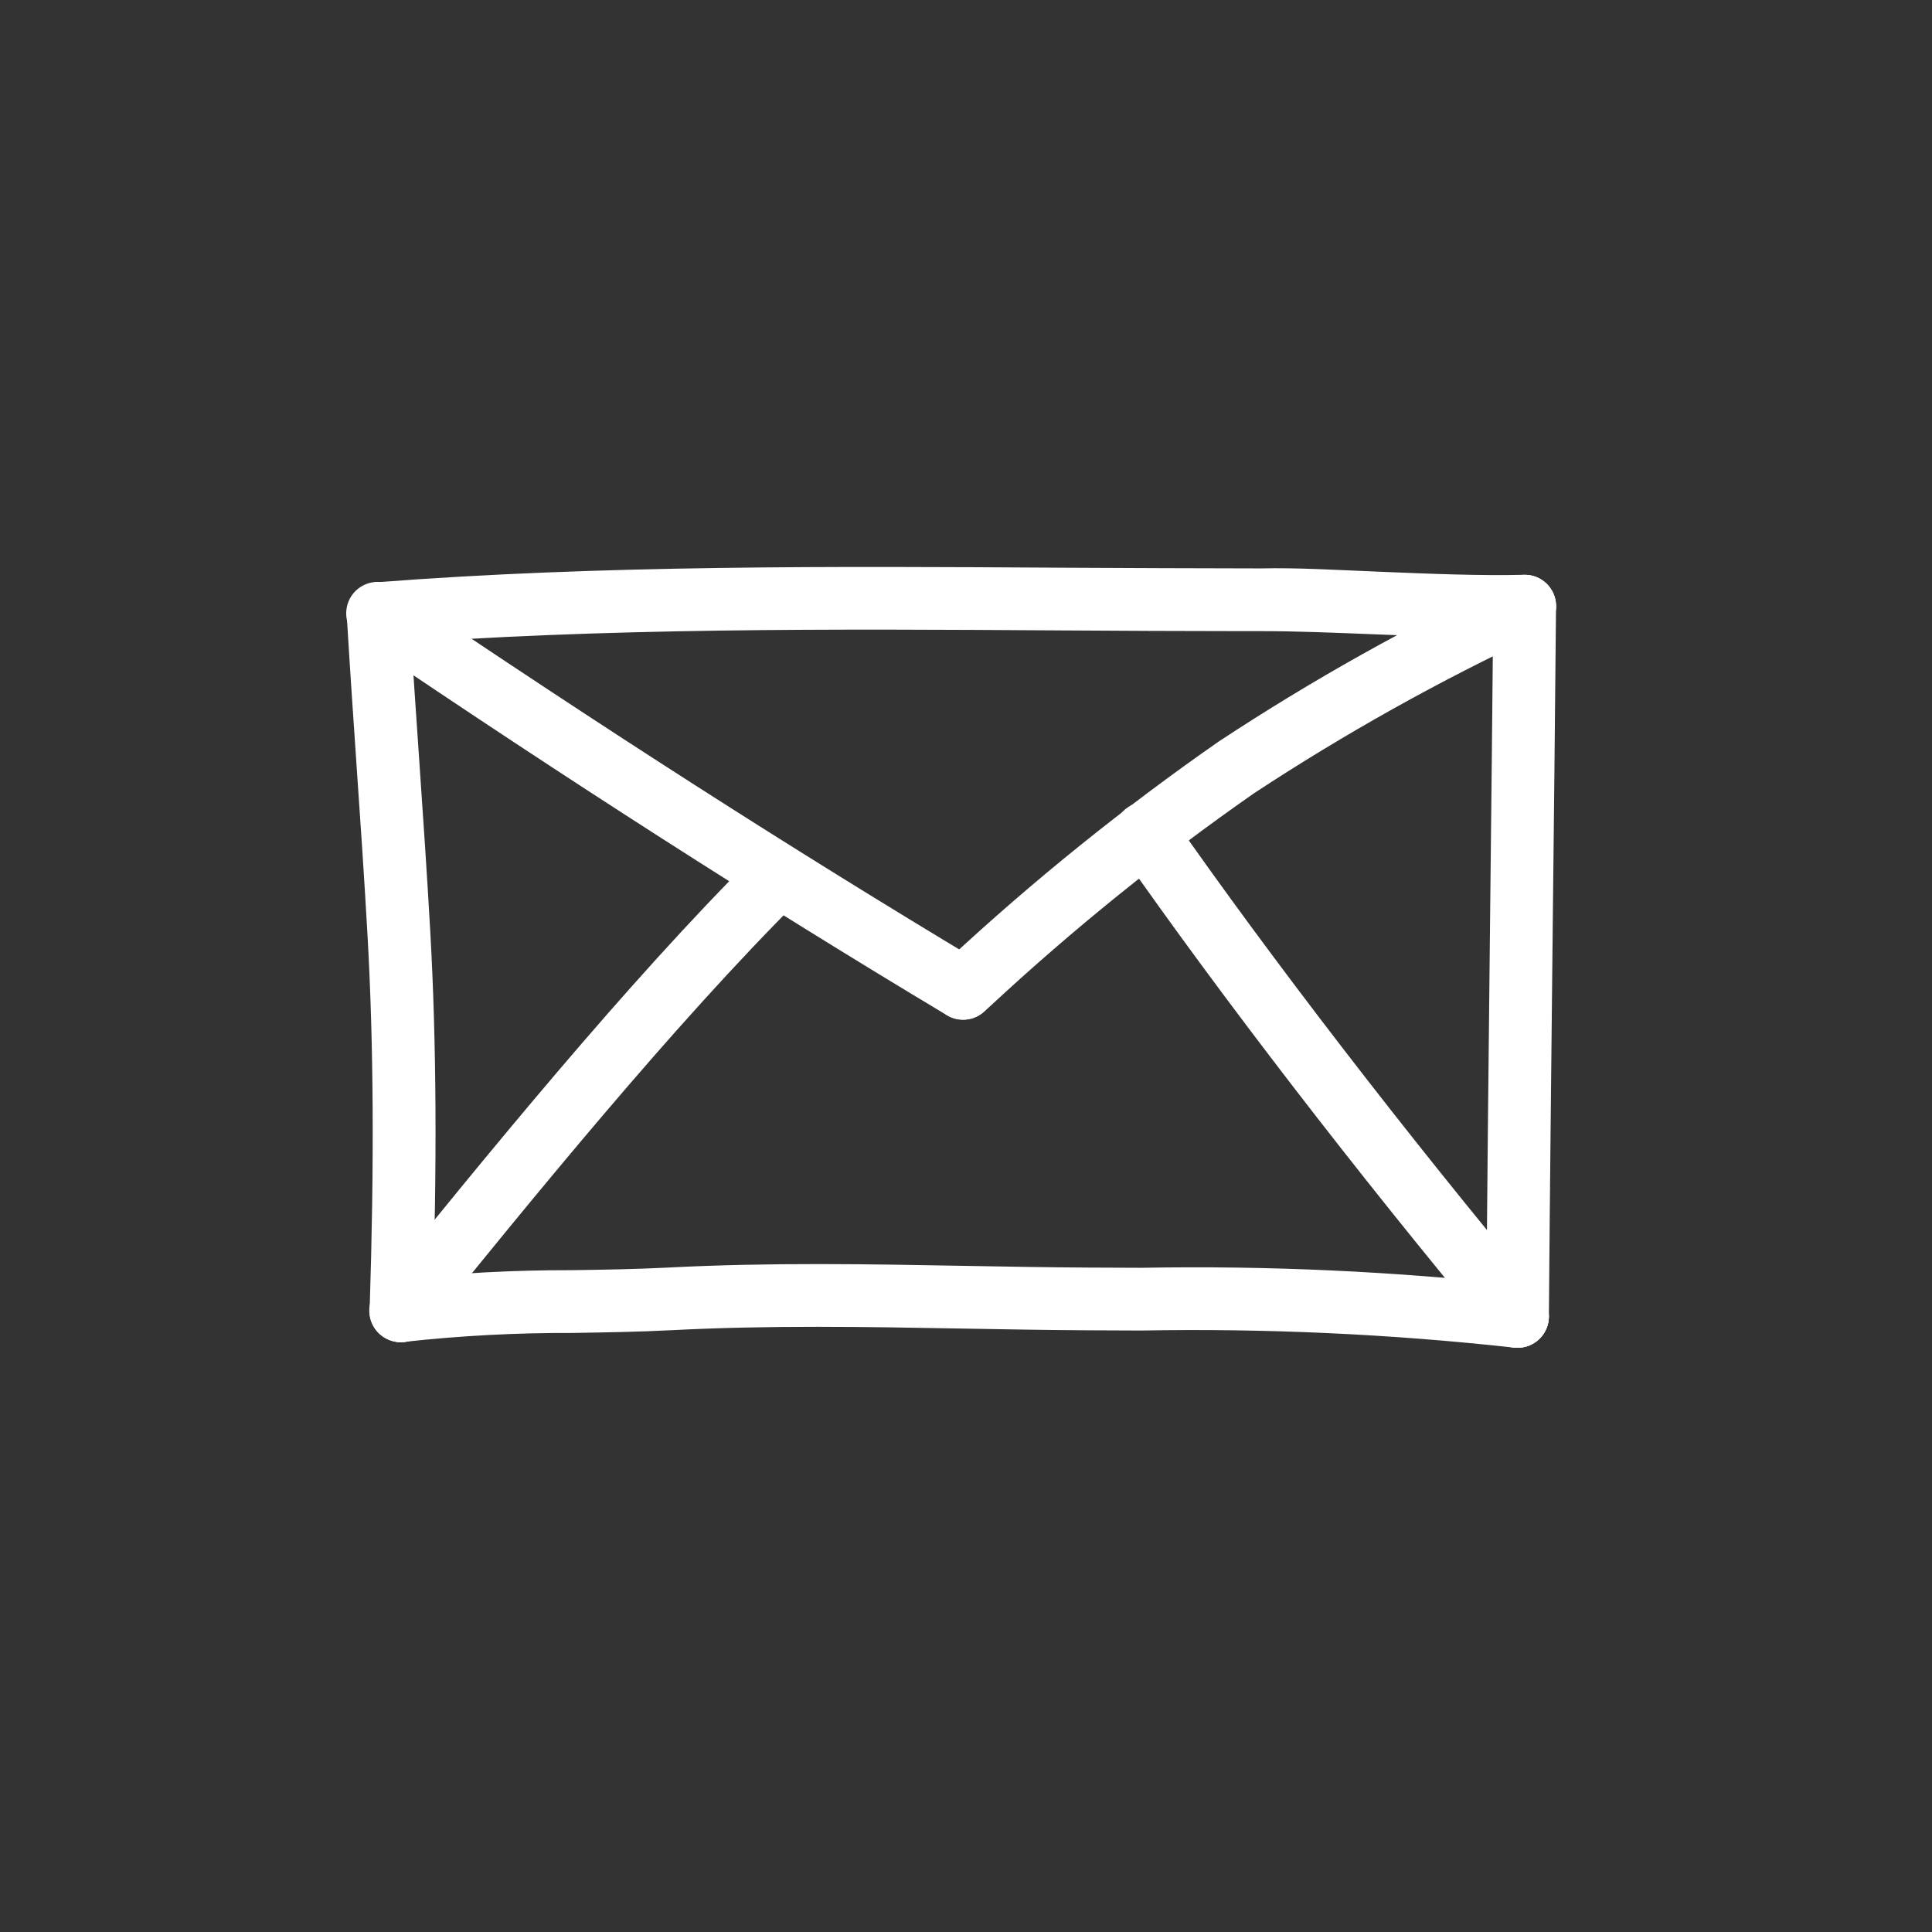 <svg width="43" height="43" viewBox="0 0 43 43" fill="none" xmlns="http://www.w3.org/2000/svg">
<rect x="0" y="0" width="43" height="43" fill="#333333" stroke="none"/>
<path d="M8.417 14.354C8.237 14.354 8.064 14.283 7.935 14.158C7.805 14.033 7.729 13.863 7.722 13.683C7.715 13.503 7.778 13.328 7.898 13.193C8.017 13.059 8.184 12.975 8.363 12.961C13.362 12.573 18.567 12.605 23.6 12.635C25.096 12.643 26.583 12.649 28.06 12.651C28.863 12.631 29.788 12.688 30.687 12.724C31.807 12.771 32.964 12.817 33.919 12.793C34.01 12.79 34.102 12.806 34.187 12.839C34.273 12.872 34.351 12.922 34.417 12.985C34.484 13.048 34.537 13.124 34.574 13.208C34.611 13.292 34.632 13.382 34.634 13.474C34.636 13.565 34.62 13.657 34.587 13.742C34.554 13.828 34.505 13.906 34.441 13.972C34.378 14.039 34.302 14.092 34.218 14.129C34.135 14.166 34.044 14.187 33.953 14.189C32.952 14.21 31.773 14.165 30.631 14.119C29.715 14.082 28.849 14.047 28.087 14.047H27.686C26.332 14.047 24.965 14.039 23.59 14.031C18.586 13.999 13.41 13.968 8.471 14.35C8.453 14.353 8.435 14.354 8.417 14.354Z" fill="white"/>
<path d="M33.775 29.997H33.769C33.584 29.996 33.407 29.921 33.278 29.789C33.148 29.657 33.075 29.479 33.077 29.294C33.1 26.51 33.131 23.539 33.163 20.587C33.19 18.17 33.215 15.765 33.236 13.486C33.238 13.302 33.312 13.126 33.443 12.997C33.573 12.867 33.75 12.794 33.934 12.794H33.94C34.032 12.795 34.123 12.814 34.207 12.85C34.291 12.886 34.368 12.938 34.432 13.003C34.496 13.069 34.547 13.146 34.581 13.231C34.616 13.316 34.633 13.407 34.632 13.499C34.612 15.78 34.586 18.184 34.559 20.602C34.528 23.553 34.495 26.523 34.473 29.305C34.472 29.489 34.397 29.665 34.267 29.795C34.136 29.925 33.959 29.997 33.775 29.997Z" fill="white"/>
<path d="M33.776 29.997C33.745 29.997 33.714 29.996 33.683 29.992C30.933 29.69 28.167 29.563 25.401 29.613L24.208 29.608C23.277 29.603 22.361 29.586 21.45 29.57C19.242 29.53 17.157 29.493 14.961 29.605C14.206 29.644 13.464 29.655 12.747 29.667C11.499 29.662 10.252 29.728 9.012 29.864C8.921 29.877 8.828 29.872 8.739 29.848C8.649 29.824 8.565 29.783 8.492 29.727C8.419 29.671 8.357 29.601 8.311 29.521C8.265 29.441 8.235 29.352 8.224 29.261C8.212 29.169 8.219 29.076 8.244 28.987C8.268 28.898 8.31 28.815 8.367 28.742C8.424 28.669 8.495 28.609 8.576 28.564C8.656 28.518 8.745 28.49 8.837 28.479C10.128 28.337 11.426 28.267 12.725 28.27C13.431 28.26 14.16 28.248 14.889 28.211C17.133 28.095 19.341 28.135 21.476 28.174C22.381 28.19 23.291 28.207 24.217 28.212L25.406 28.217C28.231 28.166 31.057 28.297 33.866 28.607C34.042 28.631 34.202 28.72 34.315 28.857C34.427 28.994 34.483 29.169 34.471 29.346C34.459 29.523 34.38 29.689 34.251 29.81C34.121 29.931 33.95 29.998 33.773 29.997H33.776Z" fill="white"/>
<path d="M8.925 29.874H8.903C8.718 29.868 8.543 29.788 8.416 29.654C8.289 29.518 8.221 29.339 8.227 29.154C8.331 25.896 8.316 23.254 8.181 20.839C8.107 19.524 8.021 18.262 7.933 16.995C7.859 15.912 7.785 14.827 7.718 13.702C7.712 13.61 7.725 13.518 7.755 13.431C7.785 13.344 7.832 13.264 7.893 13.195C7.954 13.126 8.028 13.07 8.111 13.03C8.194 12.99 8.284 12.966 8.376 12.961C8.468 12.955 8.56 12.967 8.647 12.996C8.734 13.026 8.815 13.073 8.883 13.134C8.952 13.195 9.008 13.269 9.048 13.352C9.087 13.435 9.11 13.525 9.114 13.617C9.181 14.737 9.254 15.819 9.329 16.896C9.417 18.169 9.503 19.437 9.578 20.759C9.715 23.216 9.73 25.897 9.624 29.196C9.619 29.378 9.543 29.55 9.413 29.677C9.282 29.803 9.107 29.874 8.925 29.874Z" fill="white"/>
<path d="M21.436 22.696C21.31 22.696 21.186 22.662 21.078 22.597C16.94 20.118 12.671 17.384 8.024 14.236C7.946 14.186 7.879 14.12 7.827 14.043C7.774 13.967 7.738 13.88 7.719 13.789C7.701 13.698 7.701 13.604 7.719 13.513C7.737 13.422 7.773 13.336 7.825 13.259C7.877 13.182 7.944 13.116 8.022 13.065C8.1 13.014 8.187 12.98 8.278 12.963C8.37 12.947 8.464 12.948 8.554 12.968C8.645 12.989 8.731 13.027 8.807 13.08C13.432 16.213 17.681 18.934 21.795 21.399C21.926 21.477 22.028 21.596 22.085 21.738C22.141 21.88 22.15 22.037 22.109 22.184C22.069 22.331 21.98 22.461 21.859 22.553C21.737 22.646 21.589 22.696 21.436 22.696Z" fill="white"/>
<path d="M21.437 22.694C21.295 22.695 21.156 22.652 21.039 22.571C20.922 22.491 20.832 22.377 20.782 22.244C20.731 22.112 20.722 21.967 20.756 21.829C20.79 21.692 20.865 21.567 20.971 21.473L21.106 21.355C22.997 19.598 25.01 17.976 27.129 16.501C29.207 15.132 31.382 13.915 33.636 12.861C33.803 12.782 33.995 12.773 34.169 12.836C34.256 12.867 34.335 12.914 34.403 12.976C34.471 13.037 34.526 13.112 34.565 13.195C34.604 13.278 34.627 13.367 34.631 13.459C34.636 13.55 34.622 13.642 34.591 13.728C34.56 13.815 34.513 13.894 34.451 13.962C34.389 14.03 34.315 14.085 34.232 14.124C32.039 15.148 29.924 16.331 27.902 17.661C25.838 19.102 23.877 20.685 22.033 22.399L21.899 22.518C21.772 22.632 21.607 22.694 21.437 22.694Z" fill="white"/>
<path d="M8.924 29.872C8.793 29.872 8.663 29.834 8.552 29.764C8.44 29.693 8.351 29.593 8.295 29.474C8.238 29.355 8.216 29.222 8.232 29.091C8.247 28.96 8.3 28.836 8.383 28.734C10.724 25.845 13.93 21.889 16.829 19.007C16.961 18.88 17.137 18.81 17.32 18.812C17.503 18.814 17.678 18.888 17.808 19.018C17.937 19.148 18.009 19.323 18.011 19.506C18.012 19.689 17.941 19.866 17.813 19.997C14.968 22.827 11.789 26.75 9.467 29.613C9.402 29.694 9.319 29.759 9.225 29.804C9.131 29.849 9.028 29.872 8.924 29.872Z" fill="white"/>
<path d="M33.775 29.997C33.673 29.998 33.572 29.975 33.479 29.932C33.386 29.889 33.304 29.825 33.238 29.747C30.203 26.109 27.172 22.171 24.921 18.945C24.868 18.87 24.831 18.785 24.811 18.696C24.792 18.606 24.79 18.514 24.806 18.423C24.822 18.333 24.856 18.247 24.905 18.169C24.954 18.092 25.019 18.025 25.094 17.973C25.169 17.921 25.254 17.883 25.343 17.864C25.433 17.844 25.526 17.842 25.616 17.858C25.706 17.874 25.792 17.908 25.87 17.957C25.947 18.007 26.014 18.071 26.066 18.146C28.295 21.341 31.3 25.243 34.311 28.85C34.396 28.952 34.45 29.076 34.467 29.208C34.484 29.339 34.464 29.473 34.407 29.593C34.351 29.713 34.262 29.815 34.15 29.886C34.038 29.958 33.908 29.995 33.775 29.996V29.997Z" fill="white"/>
</svg>
